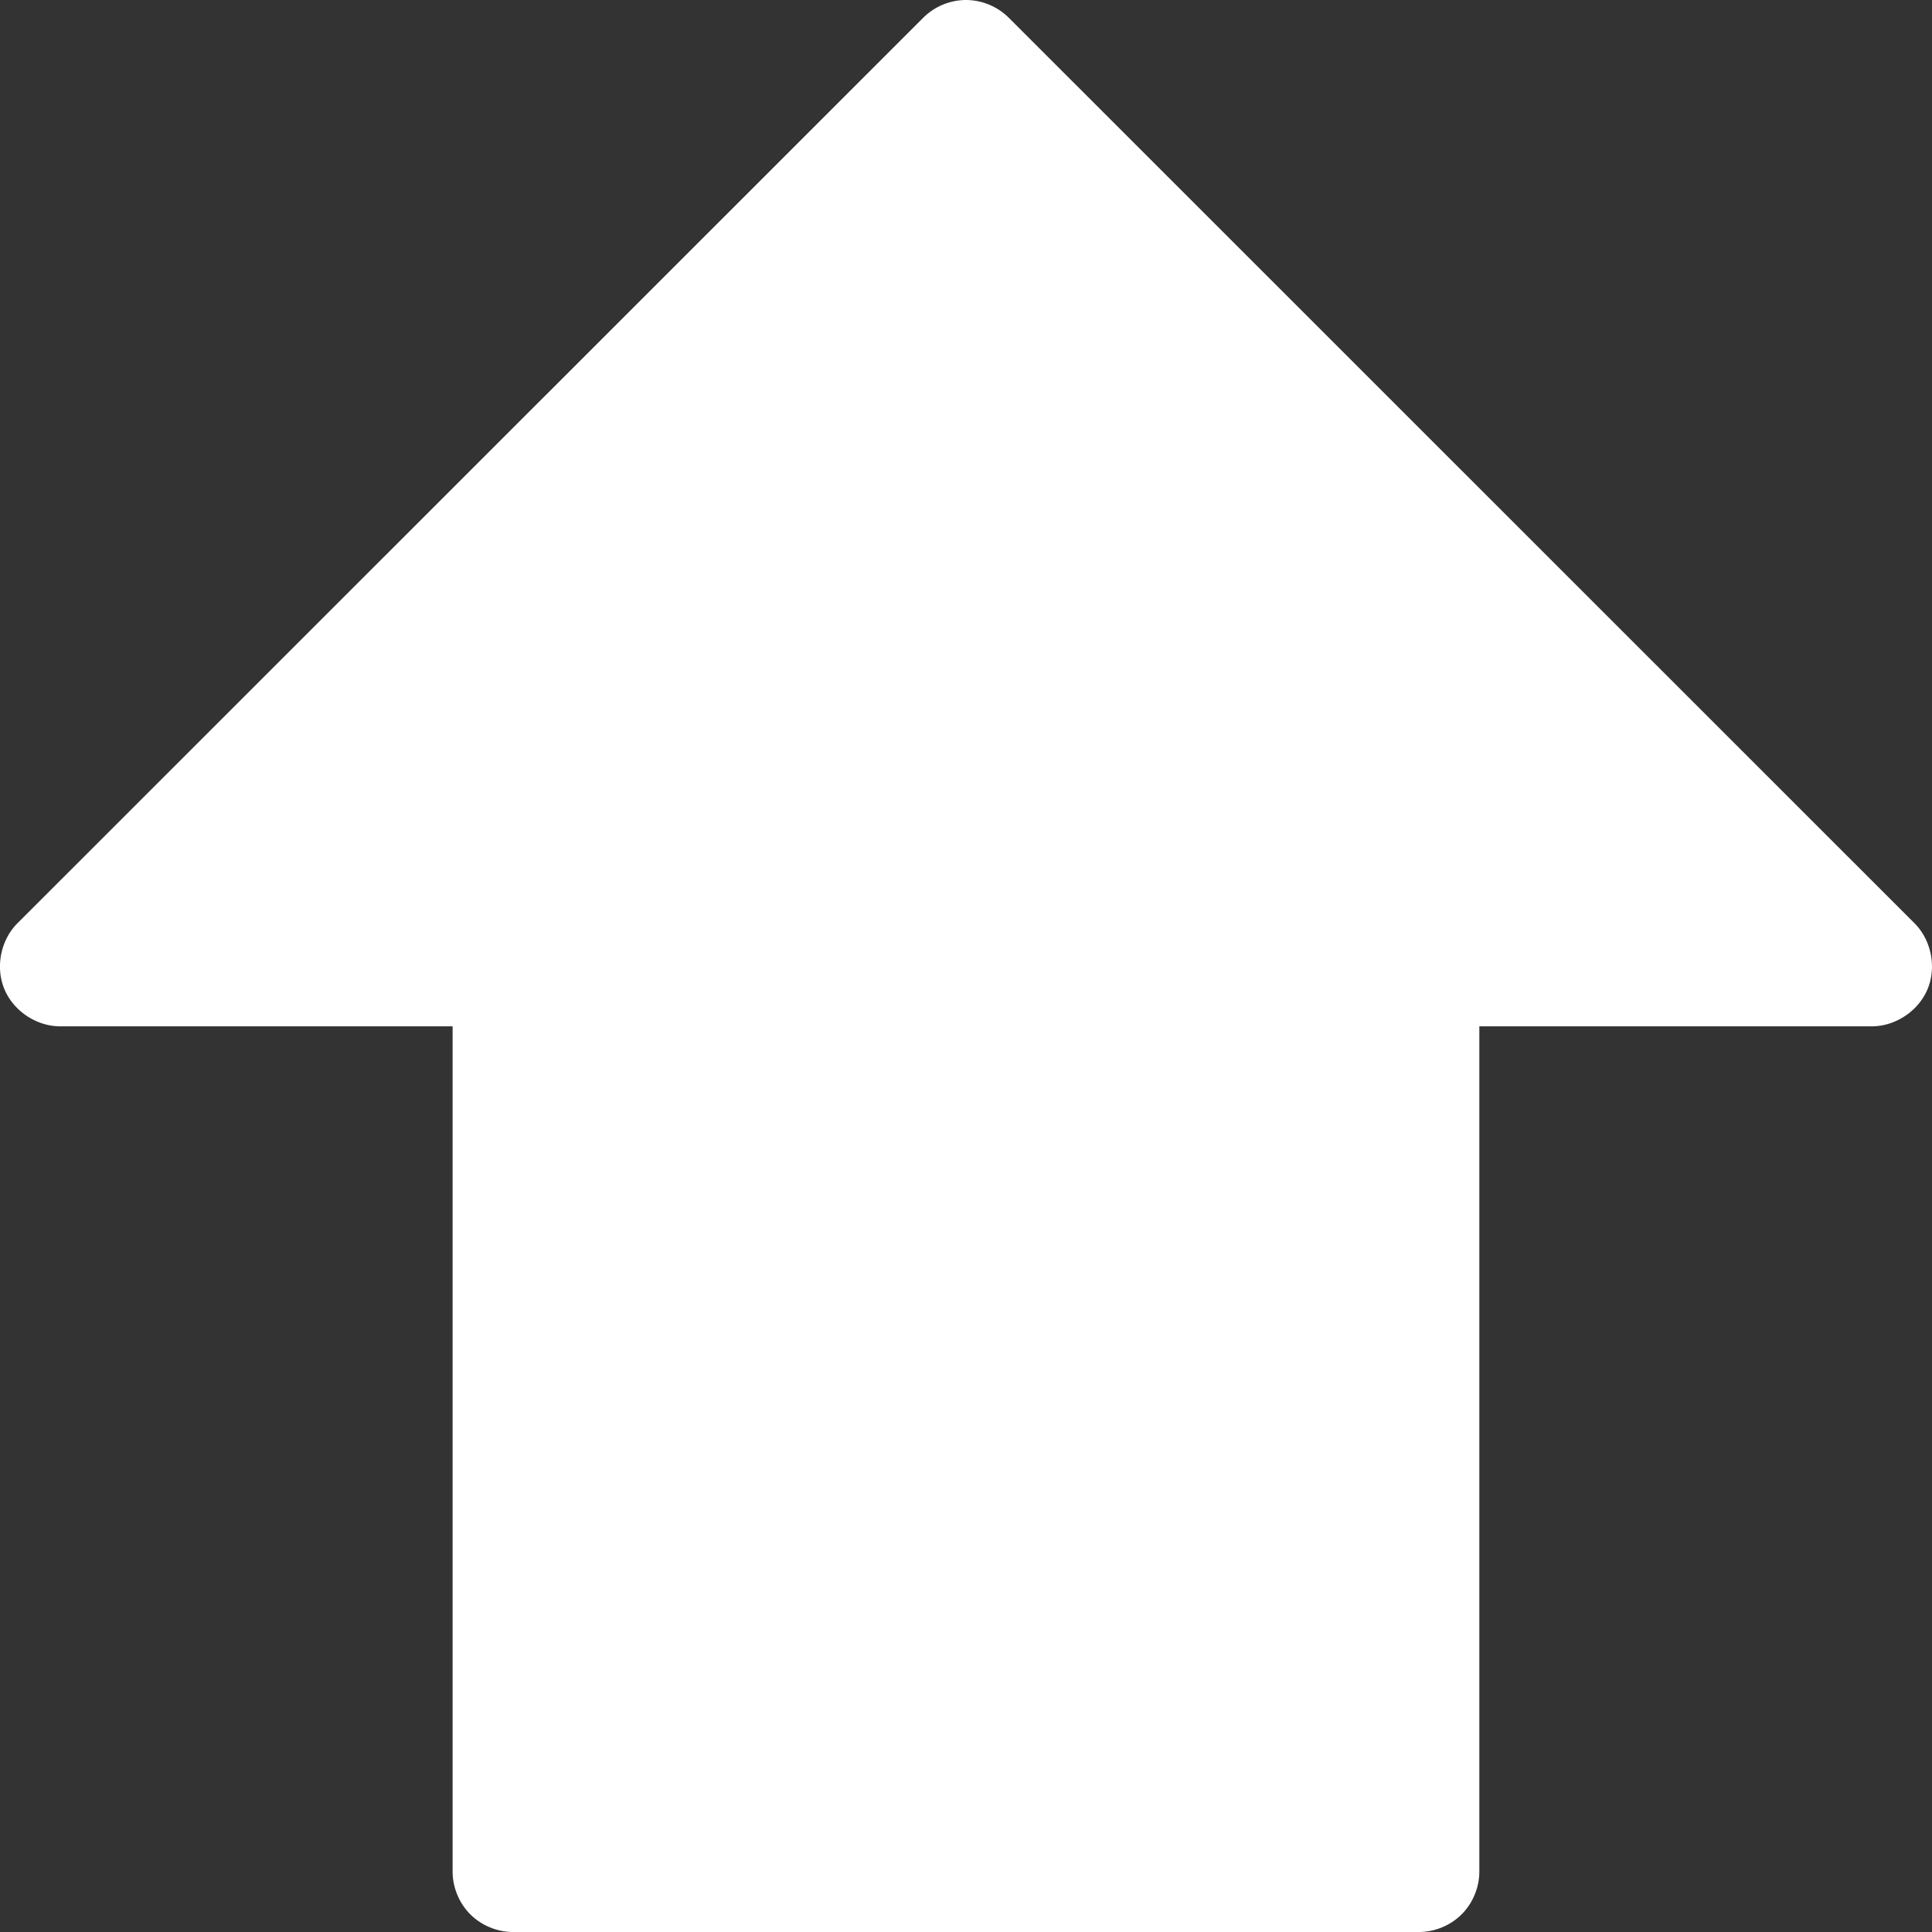 <?xml version="1.0" encoding="UTF-8" standalone="no"?>
<svg
   xmlns:dc="http://purl.org/dc/elements/1.1/"
   xmlns:cc="http://creativecommons.org/ns#"
   xmlns:rdf="http://www.w3.org/1999/02/22-rdf-syntax-ns#"
   xmlns:svg="http://www.w3.org/2000/svg"
   xmlns="http://www.w3.org/2000/svg"
   xmlns:sodipodi="http://sodipodi.sourceforge.net/DTD/sodipodi-0.dtd"
   xmlns:inkscape="http://www.inkscape.org/namespaces/inkscape"
   viewBox="0 0 40 40"
   version="1.1"
   id="svg4"
   sodipodi:docname="arrow-up.svg"
   width="40"
   height="40"
   inkscape:version="0.92.2 5c3e80d, 2017-08-06">
  <rect x="0" y="0" width="40" height="40" fill="#333333" stroke="none"/>
  <defs
     id="defs8" />
  <sodipodi:namedview
     pagecolor="#ffffff"
     bordercolor="#666666"
     borderopacity="1"
     objecttolerance="10"
     gridtolerance="10"
     guidetolerance="10"
     inkscape:pageopacity="0"
     inkscape:pageshadow="2"
     inkscape:window-width="820"
     inkscape:window-height="516"
     id="namedview6"
     showgrid="false"
     inkscape:showpageshadow="true"
     showborder="true"
     borderlayer="false"
     inkscape:pagecheckerboard="true"
     scale-x="1"
     inkscape:zoom="0.7375415"
     inkscape:cx="-51.522525"
     inkscape:cy="159.991"
     inkscape:window-x="8"
     inkscape:window-y="3"
     inkscape:window-maximized="0"
     inkscape:current-layer="svg4" />
  <path
     d="m 29.378,40 c 0.327,0 0.653,-0.135 0.884,-0.366 0.231,-0.231 0.366,-0.557 0.366,-0.884 V 21.249 h 8.128 c 0.49,-8e-4 0.965,-0.319 1.153,-0.772 0.188,-0.453 0.076,-1.014 -0.27,-1.361 L 20.883,0.365 A 1.266,1.265 0 0 0 20,-9e-6 1.265,1.265 0 0 0 19.117,0.365 L 0.36,19.116 c -0.346,0.347 -0.458,0.908 -0.27,1.361 0.188,0.453 0.663,0.771 1.153,0.772 h 8.128 v 17.501 c 0,0.327 0.135,0.653 0.366,0.884 0.231,0.231 0.557,0.366 0.884,0.366 z"
     id="path2"
     inkscape:connector-curvature="0"
     style="fill:#ffffff;stroke-width:0.125" />
</svg>
